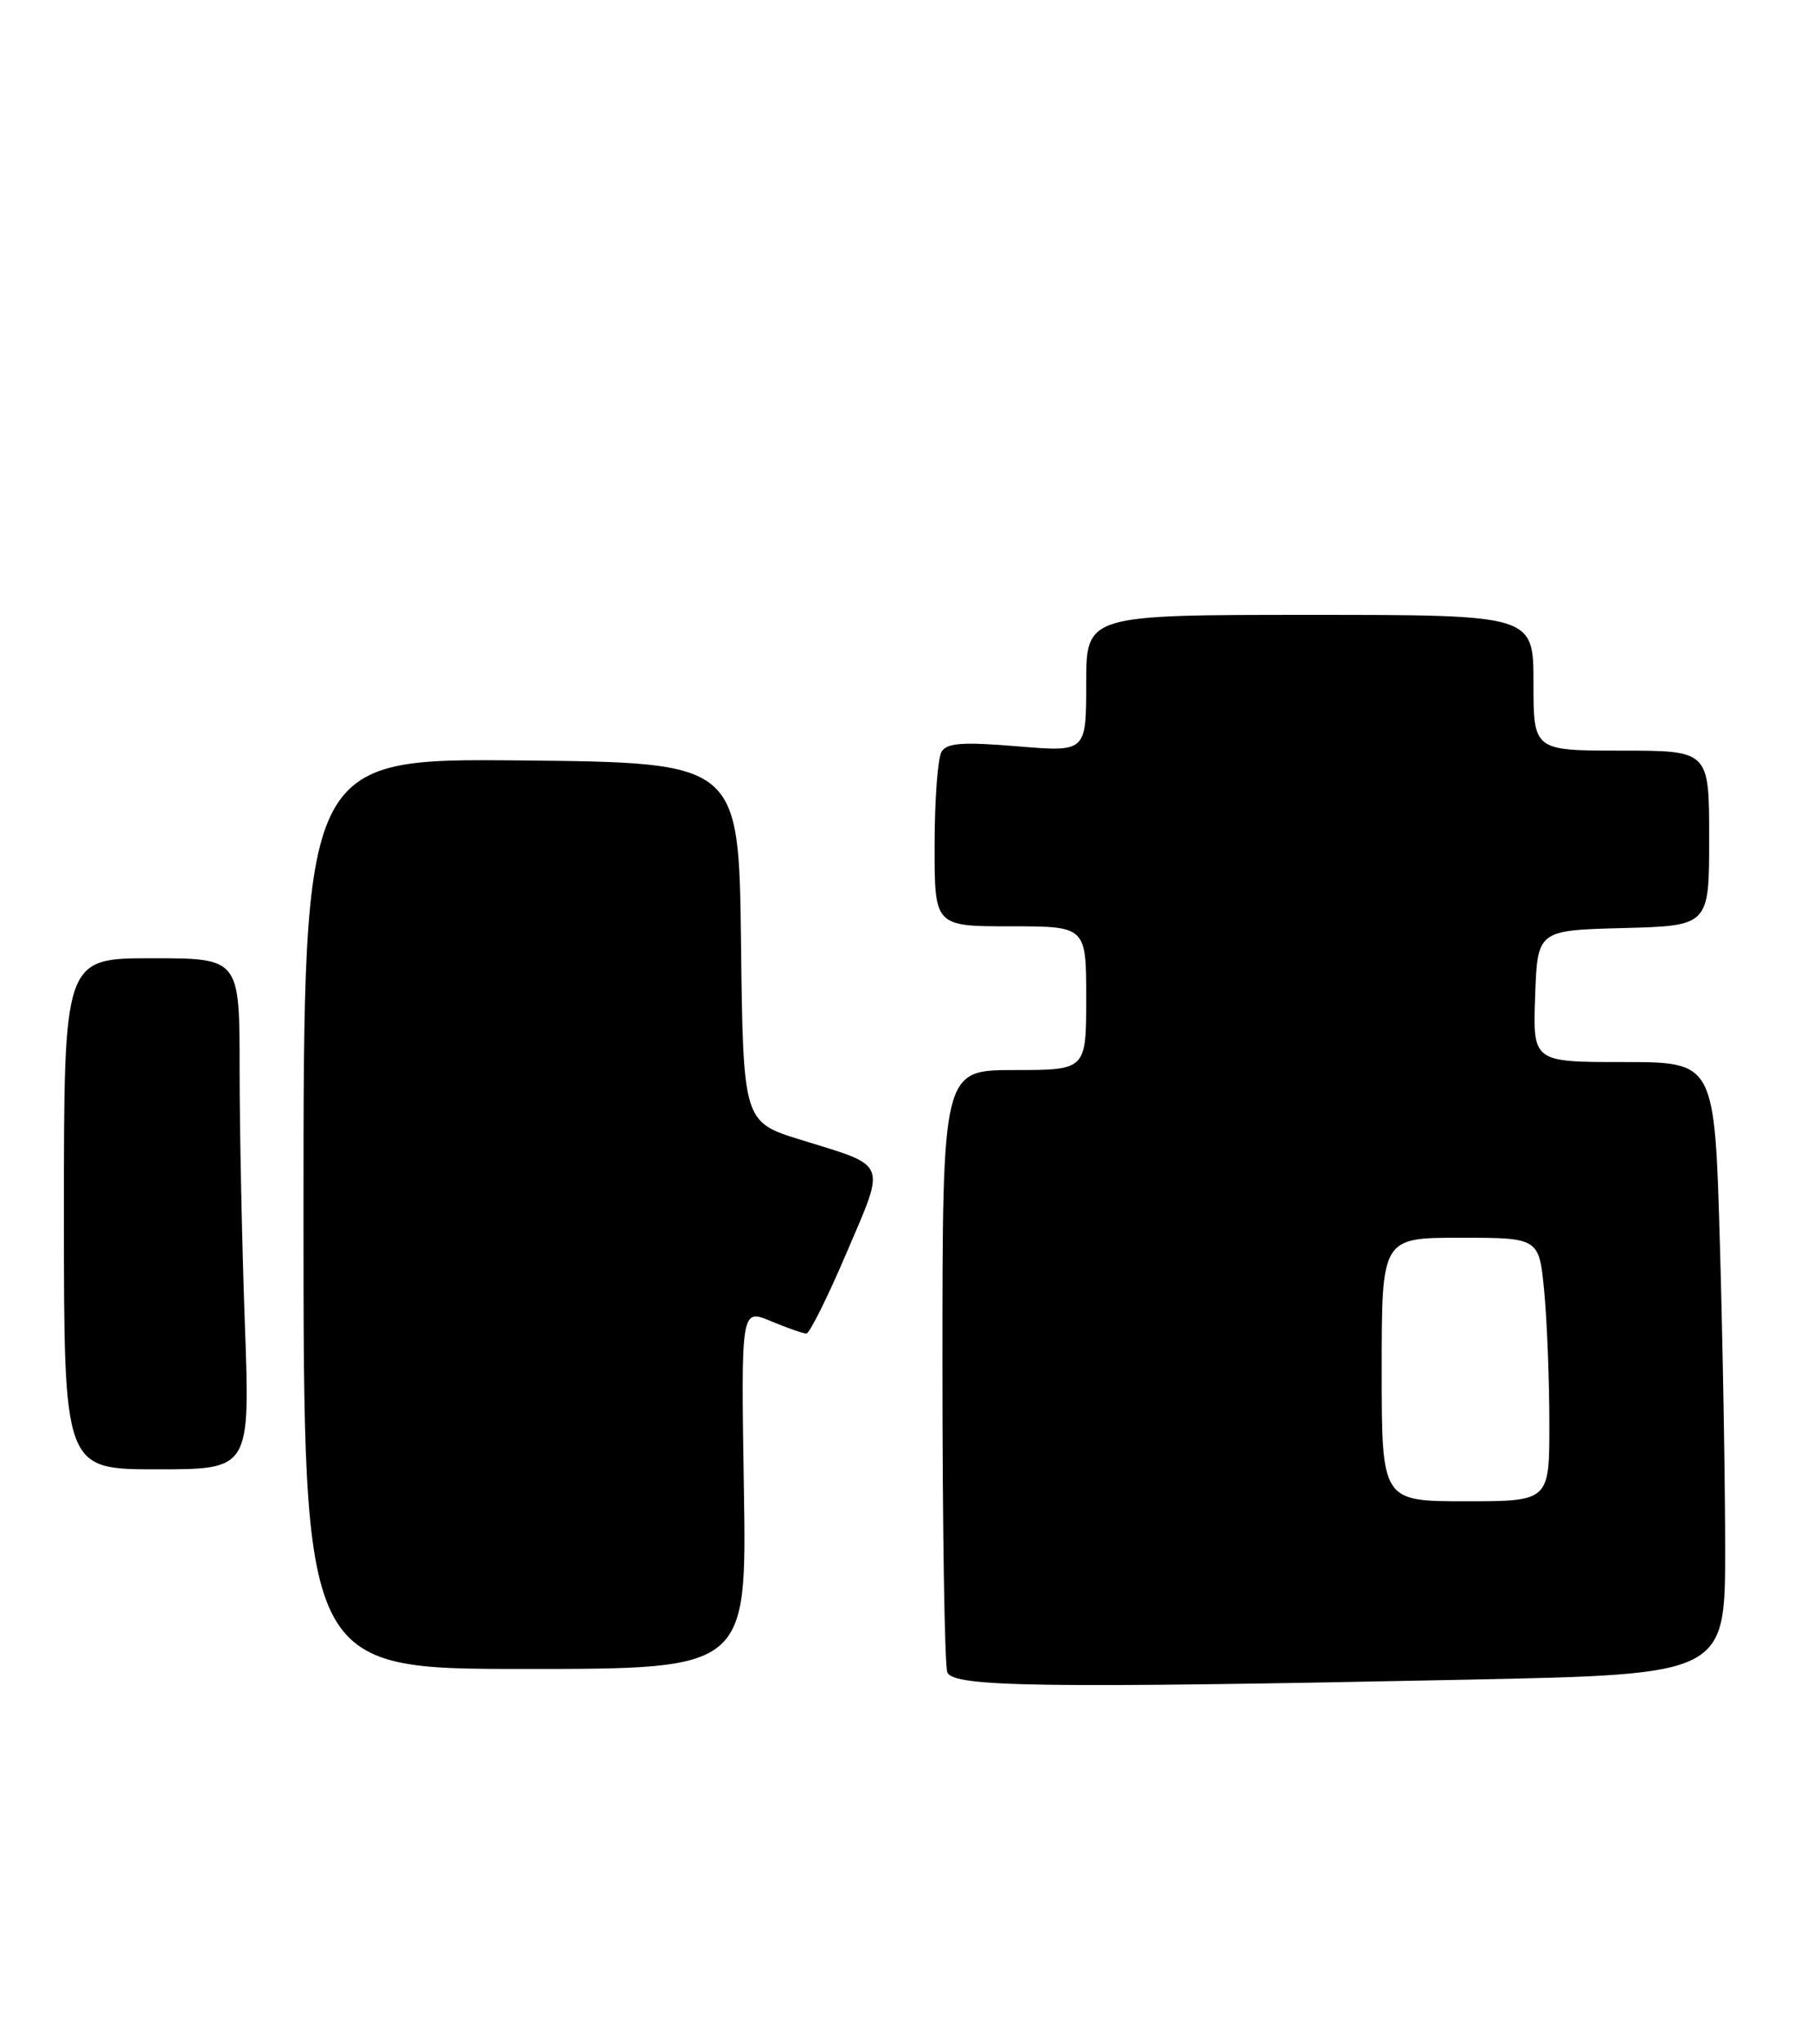 <?xml version="1.0" encoding="UTF-8" standalone="no"?>
<!DOCTYPE svg PUBLIC "-//W3C//DTD SVG 1.1//EN" "http://www.w3.org/Graphics/SVG/1.1/DTD/svg11.dtd" >
<svg xmlns="http://www.w3.org/2000/svg" xmlns:xlink="http://www.w3.org/1999/xlink" version="1.1" viewBox="0 0 227 256">
 <g >
 <path fill="currentColor"
d=" M 183.75 210.34 C 216.00 209.68 216.00 209.68 216.00 194.00 C 216.00 185.38 215.70 168.13 215.34 155.66 C 214.68 133.00 214.68 133.00 203.30 133.00 C 191.92 133.00 191.92 133.00 192.21 124.75 C 192.50 116.50 192.50 116.50 203.25 116.22 C 214.00 115.93 214.00 115.93 214.00 104.97 C 214.00 94.00 214.00 94.00 203.00 94.00 C 192.00 94.00 192.00 94.00 192.00 85.50 C 192.00 77.00 192.00 77.00 164.00 77.00 C 136.00 77.00 136.00 77.00 136.00 85.59 C 136.00 94.18 136.00 94.18 127.39 93.46 C 120.57 92.89 118.59 93.03 117.90 94.12 C 117.42 94.88 117.02 100.11 117.02 105.75 C 117.00 116.00 117.00 116.00 126.50 116.00 C 136.00 116.00 136.00 116.00 136.00 125.00 C 136.00 134.00 136.00 134.00 127.00 134.00 C 118.00 134.00 118.00 134.00 118.00 170.92 C 118.00 191.22 118.27 208.55 118.61 209.42 C 119.32 211.27 130.44 211.43 183.75 210.34 Z  M 93.14 186.44 C 92.78 163.88 92.78 163.88 96.51 165.44 C 98.57 166.30 100.57 167.00 100.96 167.00 C 101.36 167.00 103.62 162.46 105.99 156.90 C 110.94 145.31 111.28 146.14 100.28 142.74 C 93.05 140.50 93.05 140.50 92.78 118.00 C 92.50 95.50 92.50 95.50 65.25 95.23 C 38.00 94.97 38.00 94.97 38.00 151.98 C 38.00 209.00 38.00 209.00 65.75 209.00 C 93.50 209.00 93.50 209.00 93.14 186.44 Z  M 30.66 165.84 C 30.30 155.85 30.00 141.45 30.00 133.84 C 30.00 120.00 30.00 120.00 19.00 120.00 C 8.00 120.00 8.00 120.00 8.00 152.00 C 8.00 184.00 8.00 184.00 19.66 184.00 C 31.32 184.00 31.32 184.00 30.66 165.84 Z  M 173.00 171.50 C 173.00 155.00 173.00 155.00 182.86 155.00 C 192.71 155.00 192.71 155.00 193.35 161.75 C 193.70 165.46 193.99 172.89 193.99 178.25 C 194.00 188.00 194.00 188.00 183.50 188.00 C 173.00 188.00 173.00 188.00 173.00 171.50 Z "/>
</g>
</svg>